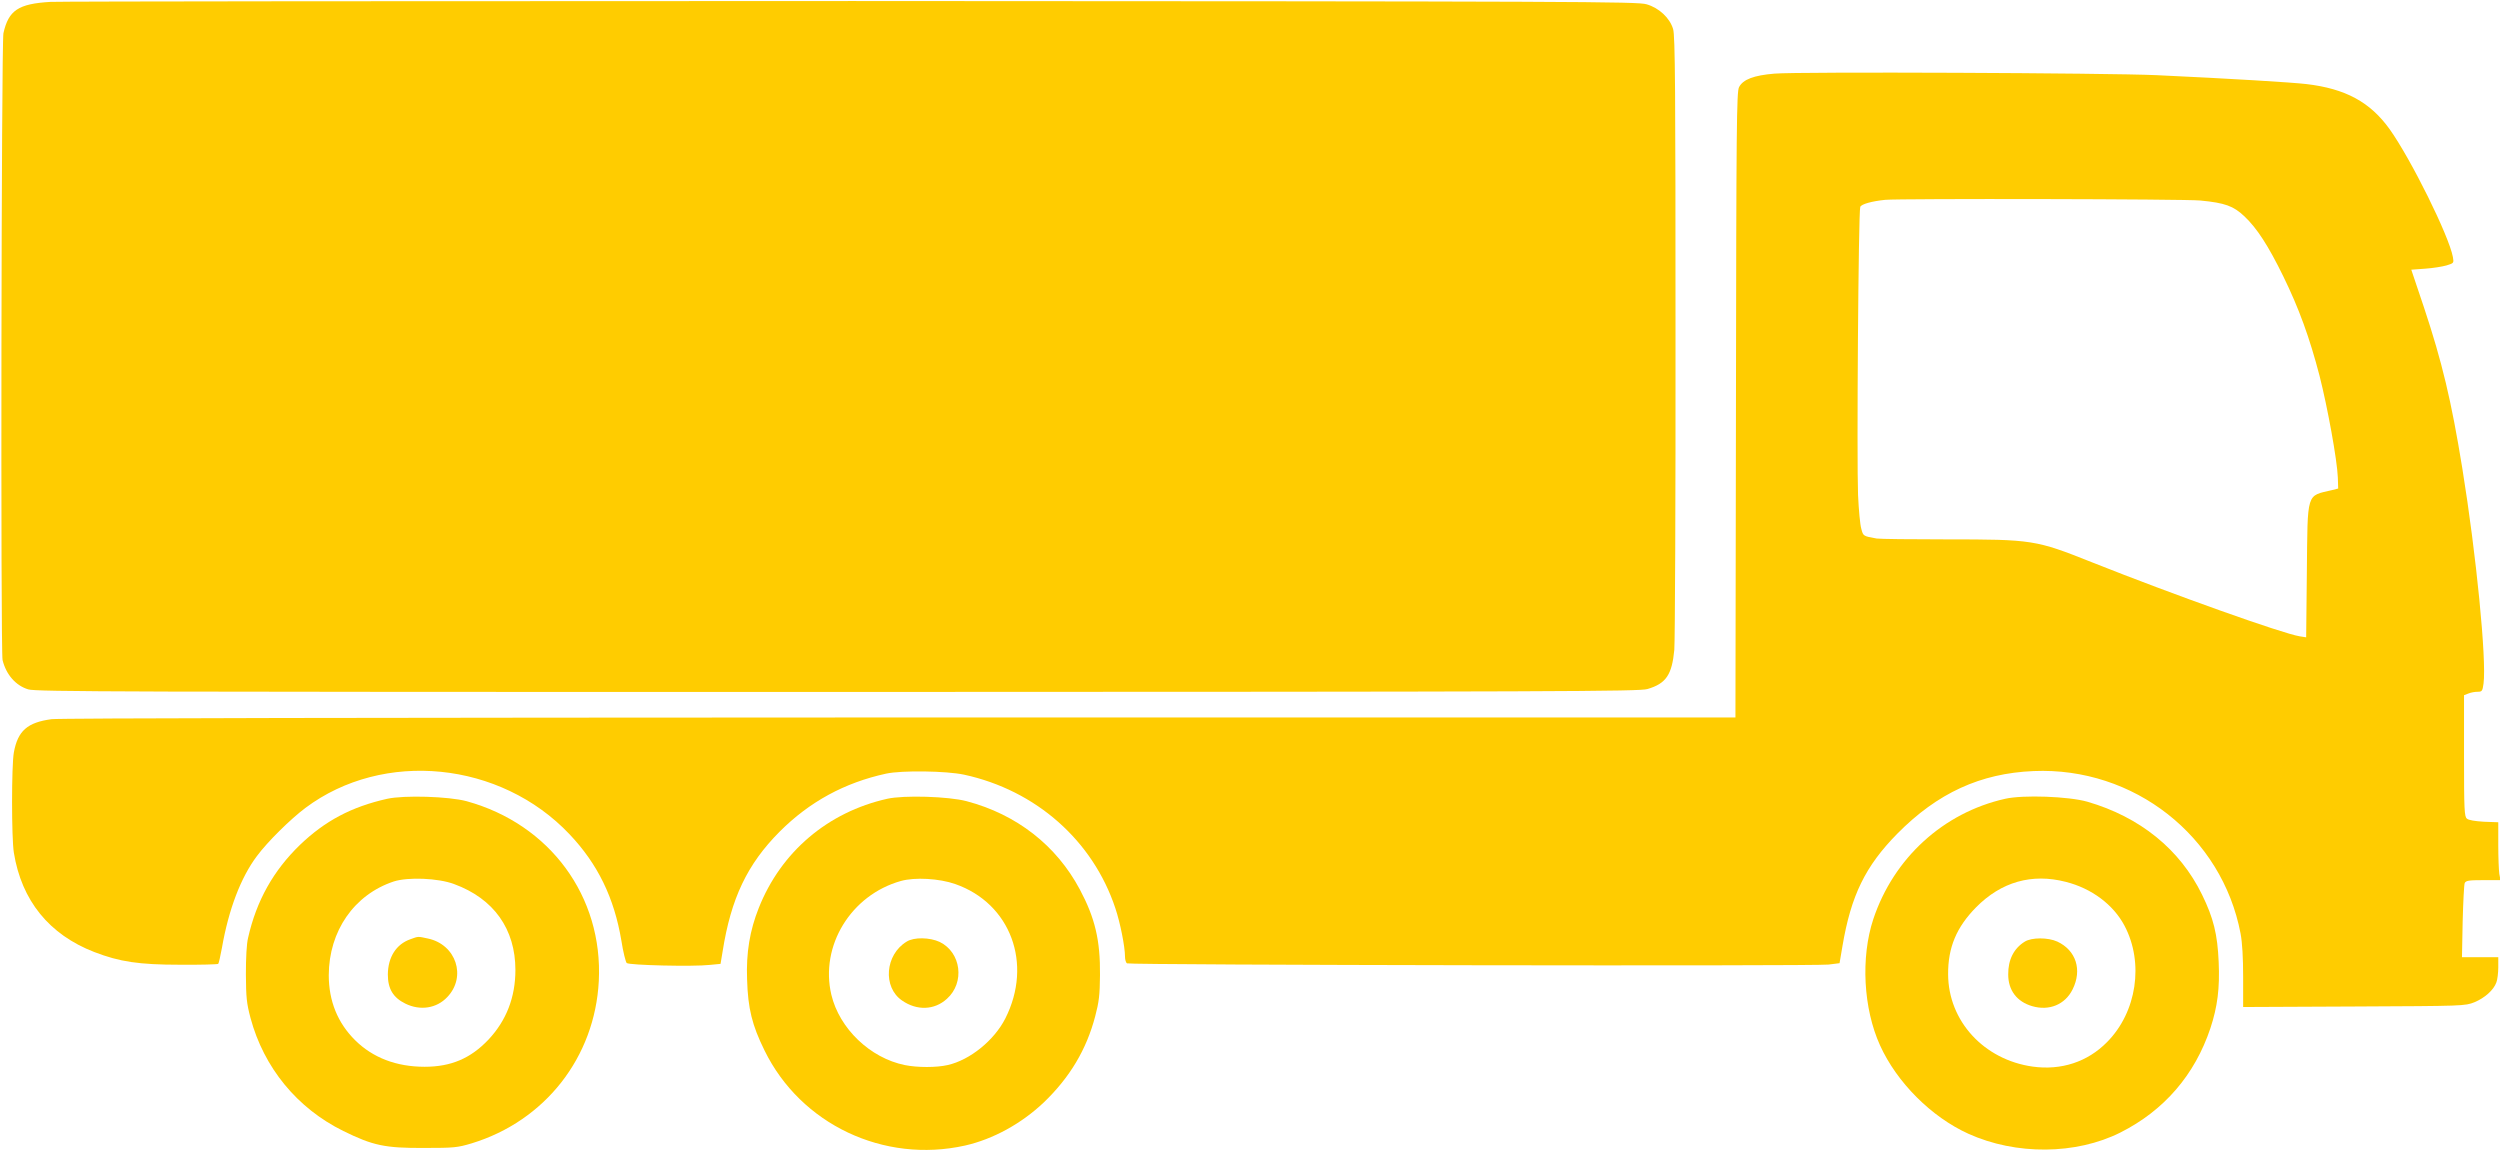<?xml version="1.0" standalone="no"?>
<!DOCTYPE svg PUBLIC "-//W3C//DTD SVG 20010904//EN"
 "http://www.w3.org/TR/2001/REC-SVG-20010904/DTD/svg10.dtd">
<svg version="1.0" xmlns="http://www.w3.org/2000/svg"
 width="1460pt" height="672pt" viewBox="0 0 1460 672"
 preserveAspectRatio="xMidYMid meet">
<g transform="translate(0,672) scale(0.1,-0.1)"
fill="#FC0" stroke="none">
<path d="M295 6709 c-188 -11 -245 -49 -275 -183 -12 -57 -17 -3610 -5 -3661
21 -85 77 -149 150 -171 45 -14 552 -15 4726 -15 4257 1 4681 3 4730 17 109
32 143 83 157 229 4 50 8 875 7 1835 0 1433 -2 1753 -14 1790 -19 65 -82 124
-155 145 -54 16 -366 17 -4635 19 -2517 0 -4625 -2 -4686 -5z"/>
<path d="M10363 6290 c-121 -10 -184 -34 -207 -79 -14 -27 -16 -221 -18 -1855
l-3 -1826 -4880 0 c-3070 -1 -4908 -4 -4954 -10 -141 -19 -197 -68 -220 -194
-14 -76 -14 -501 0 -586 45 -279 206 -478 470 -580 148 -57 260 -74 501 -74
119 -1 219 2 222 5 4 3 13 45 22 93 39 224 110 411 204 536 62 84 196 216 284
282 456 341 1139 272 1542 -154 165 -174 261 -371 303 -622 10 -65 25 -124 31
-130 13 -13 388 -22 486 -11 l62 6 12 72 c49 311 144 510 333 700 175 175 379
286 622 339 93 20 352 16 455 -6 420 -91 753 -385 884 -781 28 -83 56 -224 56
-281 0 -18 5 -36 12 -40 16 -10 4018 -17 4097 -7 l64 8 17 100 c50 296 134
467 320 656 235 238 486 353 796 366 586 25 1101 -380 1209 -949 10 -53 15
-141 15 -254 l0 -175 648 3 c644 3 647 3 703 25 60 25 112 71 128 116 6 16 11
55 11 88 l0 59 -106 0 -106 0 4 207 c3 115 8 216 12 226 7 14 23 17 108 17
l101 0 -7 37 c-3 21 -6 97 -6 169 l0 132 -83 3 c-52 3 -90 9 -100 18 -15 12
-17 50 -17 367 l0 354 26 10 c14 6 38 10 53 10 26 0 29 4 35 48 18 139 -42
751 -124 1257 -64 395 -118 621 -224 940 l-74 220 82 6 c44 3 100 12 124 19
43 13 43 14 37 49 -23 124 -244 570 -369 746 -114 159 -258 237 -486 264 -85
10 -445 32 -875 52 -283 13 -2092 21 -2232 9z m2487 -741 c145 -14 193 -32
257 -92 74 -70 140 -172 228 -352 91 -186 153 -357 211 -579 47 -185 103 -492
107 -595 l2 -64 -35 -9 c-153 -36 -143 -5 -148 -482 l-4 -378 -38 6 c-100 16
-732 241 -1215 433 -326 130 -345 133 -848 133 -205 0 -388 2 -407 5 -79 14
-79 14 -90 57 -7 22 -15 111 -19 197 -8 200 2 1661 13 1683 7 16 67 33 146 41
84 8 1754 5 1840 -4z"/>
<path d="M2261 2055 c-209 -47 -363 -129 -509 -269 -156 -151 -254 -326 -303
-542 -9 -36 -13 -118 -13 -214 1 -135 4 -168 27 -255 78 -290 272 -527 542
-660 173 -85 242 -100 470 -99 178 0 196 2 280 27 428 131 719 502 742 948 25
493 -285 916 -772 1050 -104 28 -365 36 -464 14z m391 -498 c232 -85 358 -263
358 -502 0 -159 -53 -295 -157 -406 -104 -110 -219 -159 -373 -159 -165 0
-303 53 -406 155 -102 101 -154 229 -154 380 1 258 148 470 379 547 83 27 260
20 353 -15z"/>
<path d="M2397 1235 c-83 -29 -131 -104 -132 -206 0 -84 31 -135 102 -170 87
-43 183 -28 245 38 114 119 52 307 -113 342 -60 13 -55 13 -102 -4z"/>
<path d="M5181 2055 c-347 -78 -620 -310 -750 -638 -52 -131 -74 -261 -68
-417 5 -170 29 -267 102 -415 211 -431 696 -661 1171 -555 163 37 328 127 460
252 151 145 249 308 300 503 22 83 27 124 28 240 2 204 -29 334 -118 501 -137
257 -369 438 -661 515 -105 28 -367 36 -464 14z m398 -498 c323 -113 454 -465
292 -785 -65 -128 -207 -243 -337 -272 -65 -15 -177 -15 -250 0 -202 41 -382
213 -429 411 -67 285 114 582 406 664 81 23 225 15 318 -18z"/>
<path d="M5295 1221 c-126 -76 -141 -266 -27 -344 86 -60 189 -57 262 10 106
95 83 271 -42 332 -58 27 -150 29 -193 2z"/>
<path d="M11710 2055 c-361 -81 -651 -346 -770 -703 -74 -224 -58 -522 39
-736 98 -217 300 -419 516 -517 278 -126 629 -123 888 7 256 129 435 337 526
610 41 125 55 231 48 387 -7 161 -30 255 -97 392 -129 265 -363 454 -670 543
-109 31 -375 41 -480 17z m354 -485 c151 -38 278 -133 343 -256 115 -217 72
-505 -102 -680 -114 -116 -268 -166 -434 -143 -285 40 -493 266 -494 539 -1
157 49 275 163 391 147 149 326 200 524 149z"/>
<path d="M11825 1221 c-64 -39 -98 -106 -97 -192 0 -93 51 -159 140 -185 99
-29 192 9 236 98 57 114 20 228 -89 279 -54 25 -150 25 -190 0z"/>
</g>
</svg>
